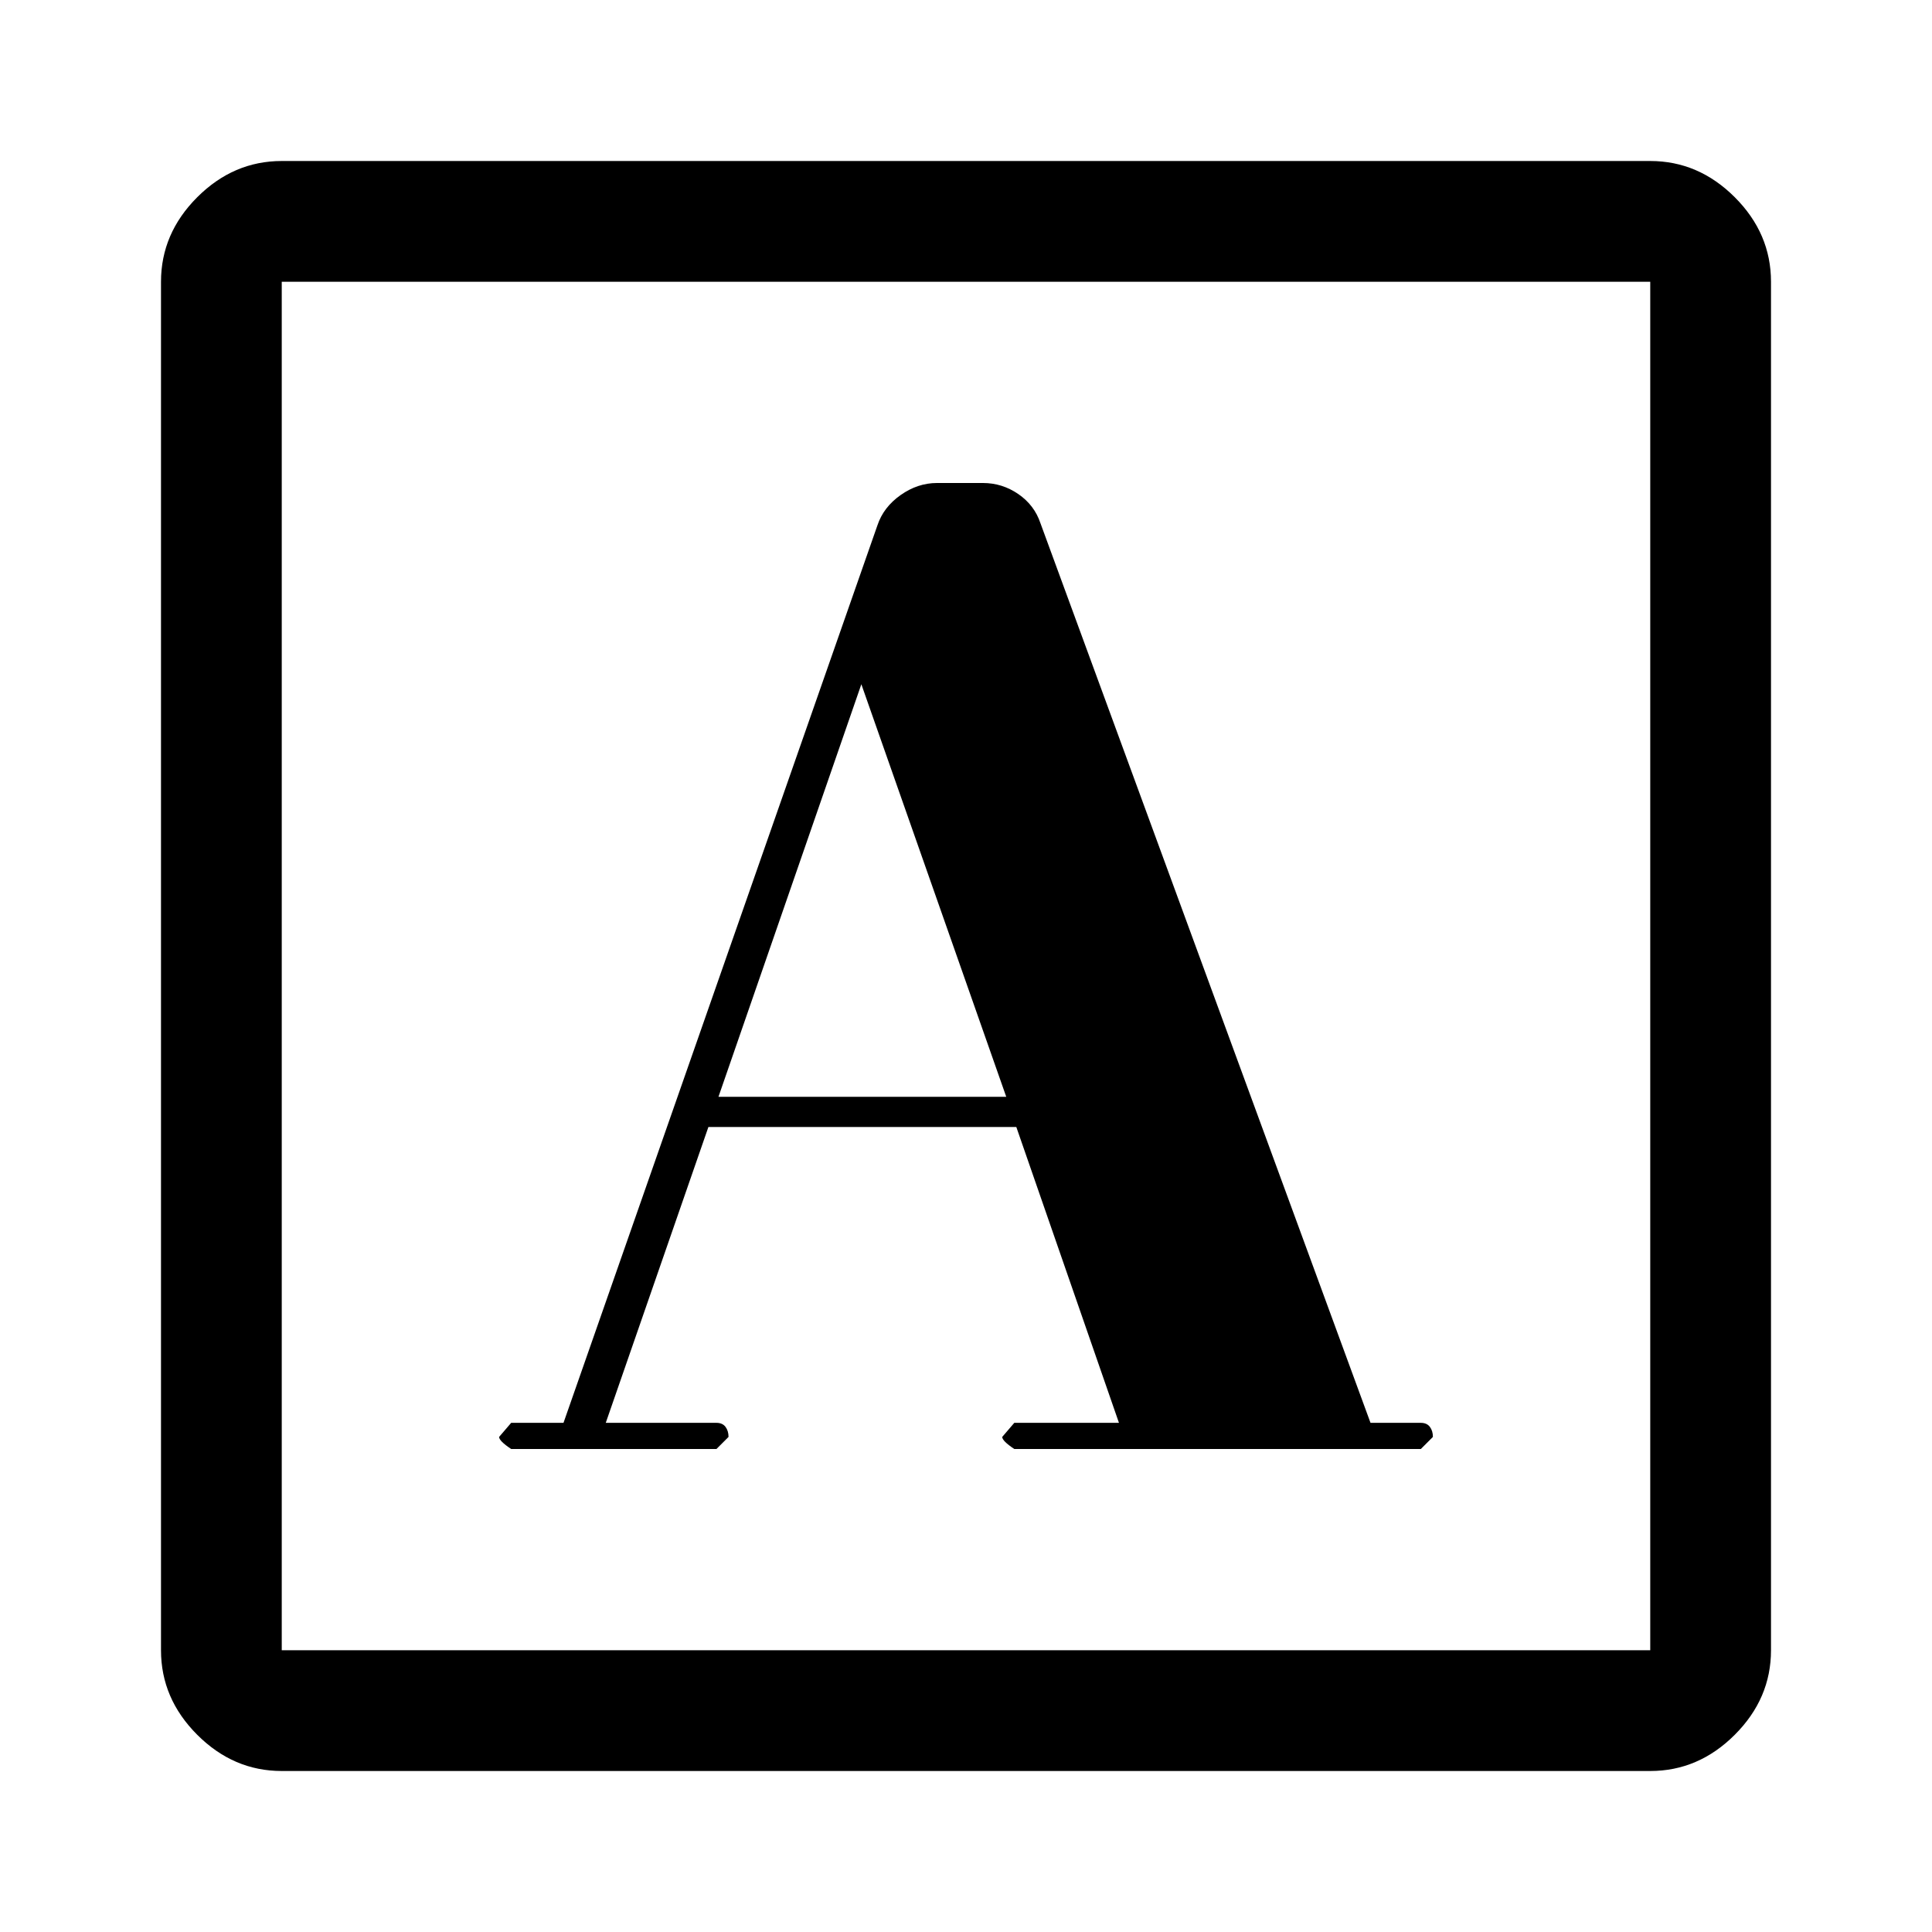 <svg xmlns="http://www.w3.org/2000/svg" width="48" height="48" viewBox="0 -960 960 960"><path d="M280-253h-26l-6 7q0 2 6 6h102l6-6q0-3-1.5-5t-4.5-2h-55l51-147h153l51 147h-52l-6 7q0 2 6 6h202l6-6q0-3-1.5-5t-4.5-2h-25L517-700q-3-9-11-14.5t-17.6-5.5h-22.8q-9.6 0-18.1 6-8.5 6-11.5 15L280-253Zm77-162 71-205 72 205H357ZM140-80q-24 0-42-18t-18-42v-680q0-24 18-42t42-18h680q24 0 42 18t18 42v680q0 24-18 42t-42 18H140Zm0-60h680v-680H140v680Zm0 0v-680 680Z"/></svg>